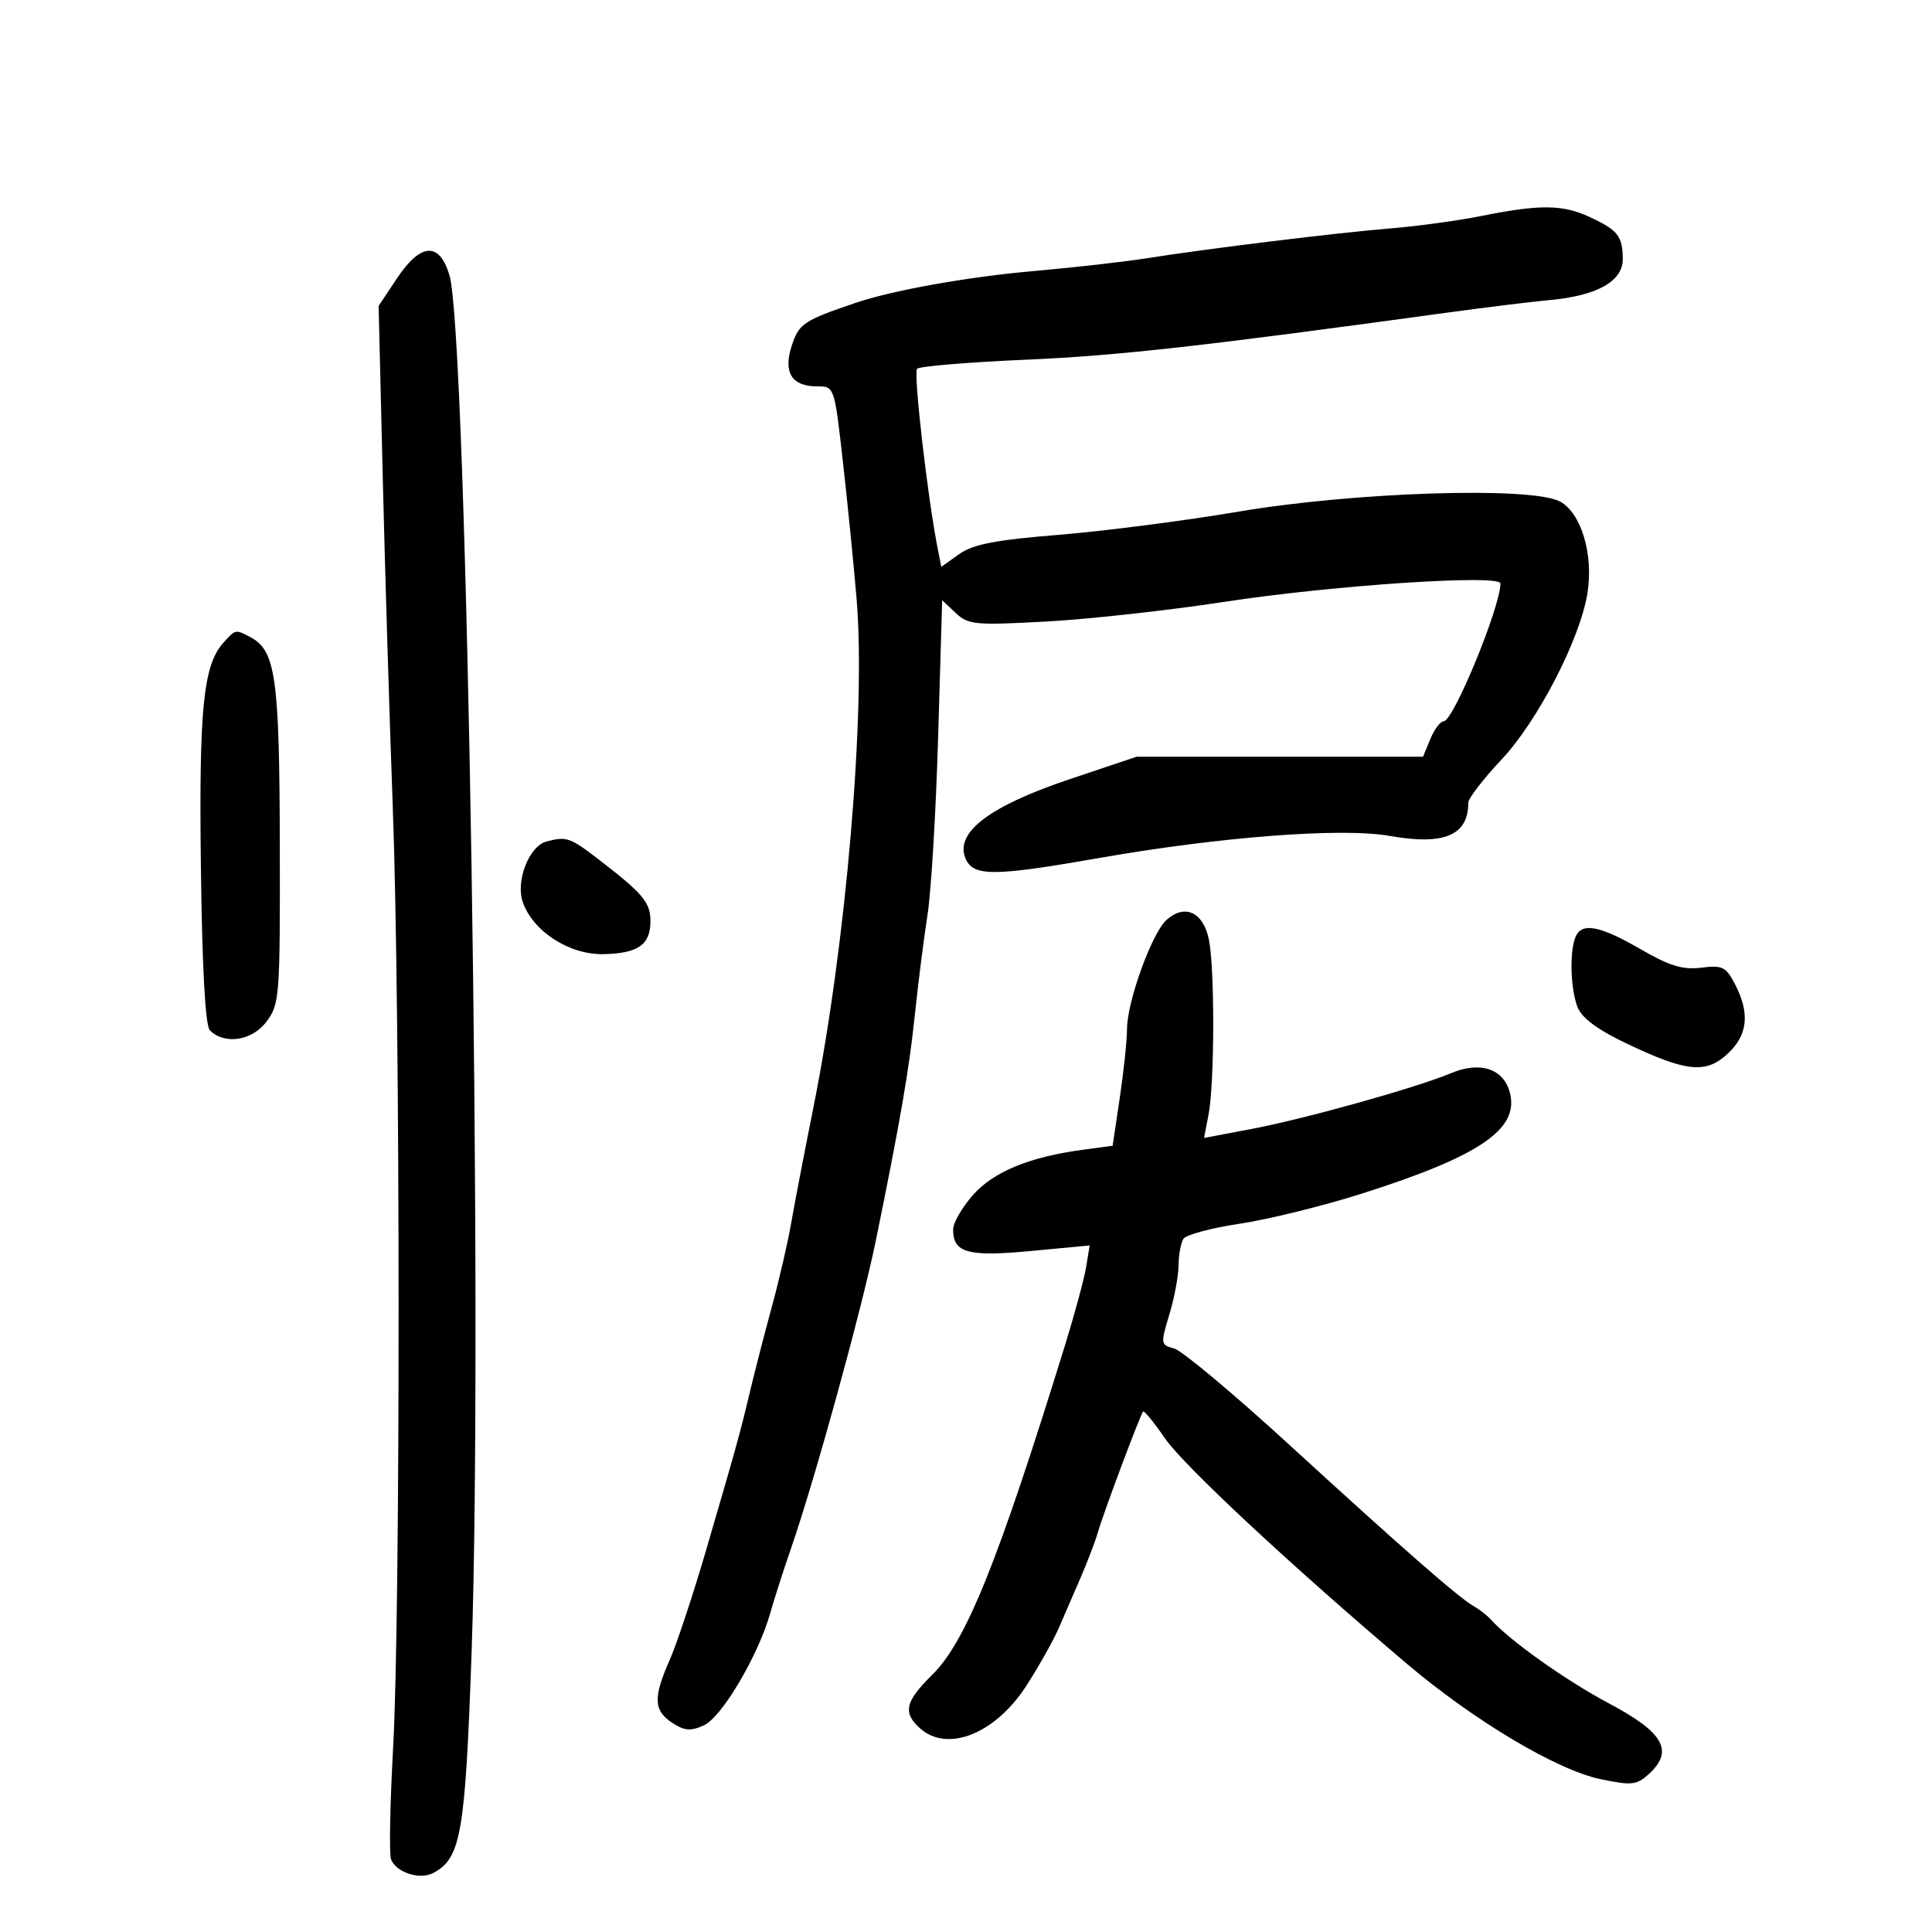 <svg xmlns="http://www.w3.org/2000/svg" width="300" height="300" viewBox="0 0 300 300" version="1.1">
	<path d="M 230 33.541 C 226.425 34.257, 220.125 35.120, 216 35.458 C 207.517 36.153, 187.679 38.580, 178.136 40.091 C 174.636 40.645, 166.821 41.533, 160.769 42.064 C 150.250 42.987, 138.639 45.059, 132.750 47.064 C 124.794 49.772, 124.070 50.259, 122.953 53.642 C 121.572 57.826, 122.924 60, 126.906 60 C 129.560 60, 129.569 60.026, 130.891 71.750 C 131.619 78.213, 132.574 87.775, 133.012 93 C 134.471 110.391, 131.391 146.631, 126.299 172 C 124.919 178.875, 123.369 186.939, 122.854 189.919 C 122.340 192.900, 120.988 198.750, 119.850 202.919 C 118.712 207.089, 117.195 212.975, 116.477 216 C 114.942 222.477, 114.372 224.533, 109.585 240.904 C 107.590 247.726, 105.067 255.321, 103.979 257.781 C 101.401 263.609, 101.483 265.615, 104.377 267.511 C 106.295 268.768, 107.248 268.844, 109.306 267.906 C 112.087 266.639, 117.733 257.089, 119.596 250.500 C 120.219 248.300, 121.663 243.800, 122.807 240.500 C 126.544 229.720, 133.834 203.251, 136.028 192.500 C 139.755 174.238, 141.148 166.202, 142.009 158 C 142.558 152.775, 143.468 145.575, 144.031 142 C 144.594 138.425, 145.335 125.983, 145.677 114.350 L 146.299 93.201 148.400 95.183 C 150.342 97.015, 151.406 97.115, 162.500 96.508 C 169.100 96.148, 181.475 94.781, 190 93.471 C 206.809 90.888, 233.007 89.141, 232.989 90.605 C 232.944 94.348, 225.673 112, 224.176 112 C 223.663 112, 222.730 113.237, 222.104 114.750 L 220.965 117.500 198.733 117.500 L 176.500 117.500 166.074 121 C 153.782 125.127, 148.381 129.168, 149.861 133.130 C 150.982 136.130, 154.012 136.149, 170.500 133.259 C 189.531 129.923, 208.356 128.486, 215.795 129.802 C 224.263 131.300, 228 129.716, 228 124.630 C 228 123.967, 230.312 120.966, 233.139 117.962 C 238.768 111.978, 245.311 99.335, 246.492 92.156 C 247.482 86.146, 245.531 79.618, 242.222 77.867 C 237.782 75.518, 210.406 76.385, 192.308 79.448 C 183.982 80.857, 171.439 82.475, 164.435 83.044 C 154.520 83.849, 151.086 84.515, 148.931 86.049 L 146.163 88.020 145.618 85.260 C 144.019 77.165, 141.806 57.861, 142.408 57.258 C 142.792 56.874, 150.395 56.242, 159.303 55.853 C 173.652 55.227, 186.423 53.799, 225 48.508 C 230.775 47.716, 237.838 46.851, 240.696 46.587 C 248.014 45.911, 252.004 43.662, 251.985 40.224 C 251.965 36.665, 251.234 35.737, 246.849 33.698 C 242.652 31.746, 239.120 31.713, 230 33.541 M 61.619 43.250 L 58.792 47.500 59.430 74 C 59.781 88.575, 60.486 111.750, 60.995 125.500 C 62.170 157.217, 62.202 250.485, 61.044 271.383 C 60.561 280.119, 60.415 287.919, 60.721 288.717 C 61.499 290.743, 65.159 291.942, 67.240 290.852 C 71.581 288.577, 72.240 284.806, 73.232 256.525 C 75.014 205.711, 72.543 51.983, 69.796 42.750 C 68.236 37.507, 65.322 37.685, 61.619 43.250 M 34.730 99.750 C 31.560 103.262, 30.885 109.934, 31.196 134.702 C 31.394 150.441, 31.881 159.284, 32.590 159.992 C 34.865 162.263, 39.121 161.622, 41.357 158.671 C 43.417 155.952, 43.498 154.888, 43.449 131.108 C 43.395 105.272, 42.799 101.033, 38.929 98.962 C 36.583 97.706, 36.573 97.708, 34.730 99.750 M 84.849 130.670 C 82.151 131.386, 80.037 136.809, 81.179 140.084 C 82.763 144.628, 88.405 148.266, 93.703 148.159 C 99.074 148.051, 101 146.703, 101 143.053 C 101 140.125, 99.877 138.782, 93 133.485 C 88.512 130.029, 87.970 129.842, 84.849 130.670 M 181.136 142.843 C 178.866 144.870, 175 155.560, 175 159.812 C 175 161.520, 174.498 166.292, 173.885 170.415 L 172.770 177.912 168.135 178.536 C 159.815 179.656, 154.243 181.959, 151.047 185.600 C 149.371 187.508, 148 189.899, 148 190.912 C 148 194.544, 150.272 195.176, 160.024 194.258 L 169.198 193.395 168.664 196.684 C 168.370 198.493, 166.911 203.917, 165.421 208.737 C 154.958 242.591, 150.009 254.880, 144.750 260.067 C 140.555 264.205, 140.155 265.926, 142.829 268.345 C 147.121 272.229, 154.609 269.213, 159.446 261.652 C 161.372 258.642, 163.597 254.676, 164.392 252.839 C 165.187 251.003, 166.715 247.475, 167.788 245 C 168.861 242.525, 170.062 239.375, 170.456 238 C 171.314 235.007, 177.070 219.636, 177.503 219.180 C 177.670 219.004, 179.198 220.880, 180.897 223.350 C 183.798 227.566, 200.466 243.099, 218.424 258.320 C 228.871 267.175, 241.721 274.837, 248.514 276.262 C 253.349 277.276, 254.125 277.197, 256.001 275.499 C 259.970 271.907, 258.368 269.028, 249.897 264.534 C 243.186 260.974, 234.403 254.740, 231.500 251.479 C 230.950 250.861, 229.765 249.937, 228.866 249.427 C 226.516 248.093, 217.865 240.522, 200.079 224.233 C 191.510 216.386, 183.521 209.708, 182.325 209.393 C 180.219 208.839, 180.194 208.673, 181.564 204.160 C 182.342 201.597, 182.990 198.150, 183.004 196.500 C 183.019 194.850, 183.361 192.987, 183.765 192.359 C 184.169 191.732, 188.100 190.679, 192.500 190.020 C 196.900 189.360, 205.375 187.275, 211.334 185.385 C 229.701 179.560, 235.885 175.375, 234.469 169.731 C 233.523 165.964, 229.883 164.733, 225.324 166.638 C 219.840 168.930, 202.606 173.745, 194.233 175.326 L 186.966 176.698 187.658 173.099 C 188.605 168.171, 188.639 150.318, 187.710 145.860 C 186.825 141.617, 183.975 140.309, 181.136 142.843 M 244.607 145.582 C 243.699 147.948, 243.875 153.540, 244.946 156.358 C 245.589 158.048, 248.006 159.855, 252.483 161.992 C 261.853 166.464, 264.868 166.779, 268.256 163.639 C 271.396 160.729, 271.759 157.368, 269.422 152.850 C 268.010 150.119, 267.460 149.848, 264.172 150.259 C 261.295 150.620, 259.244 149.993, 254.696 147.360 C 248.314 143.665, 245.531 143.175, 244.607 145.582" stroke="none" fill="black" fill-rule="evenodd"/>
</svg>